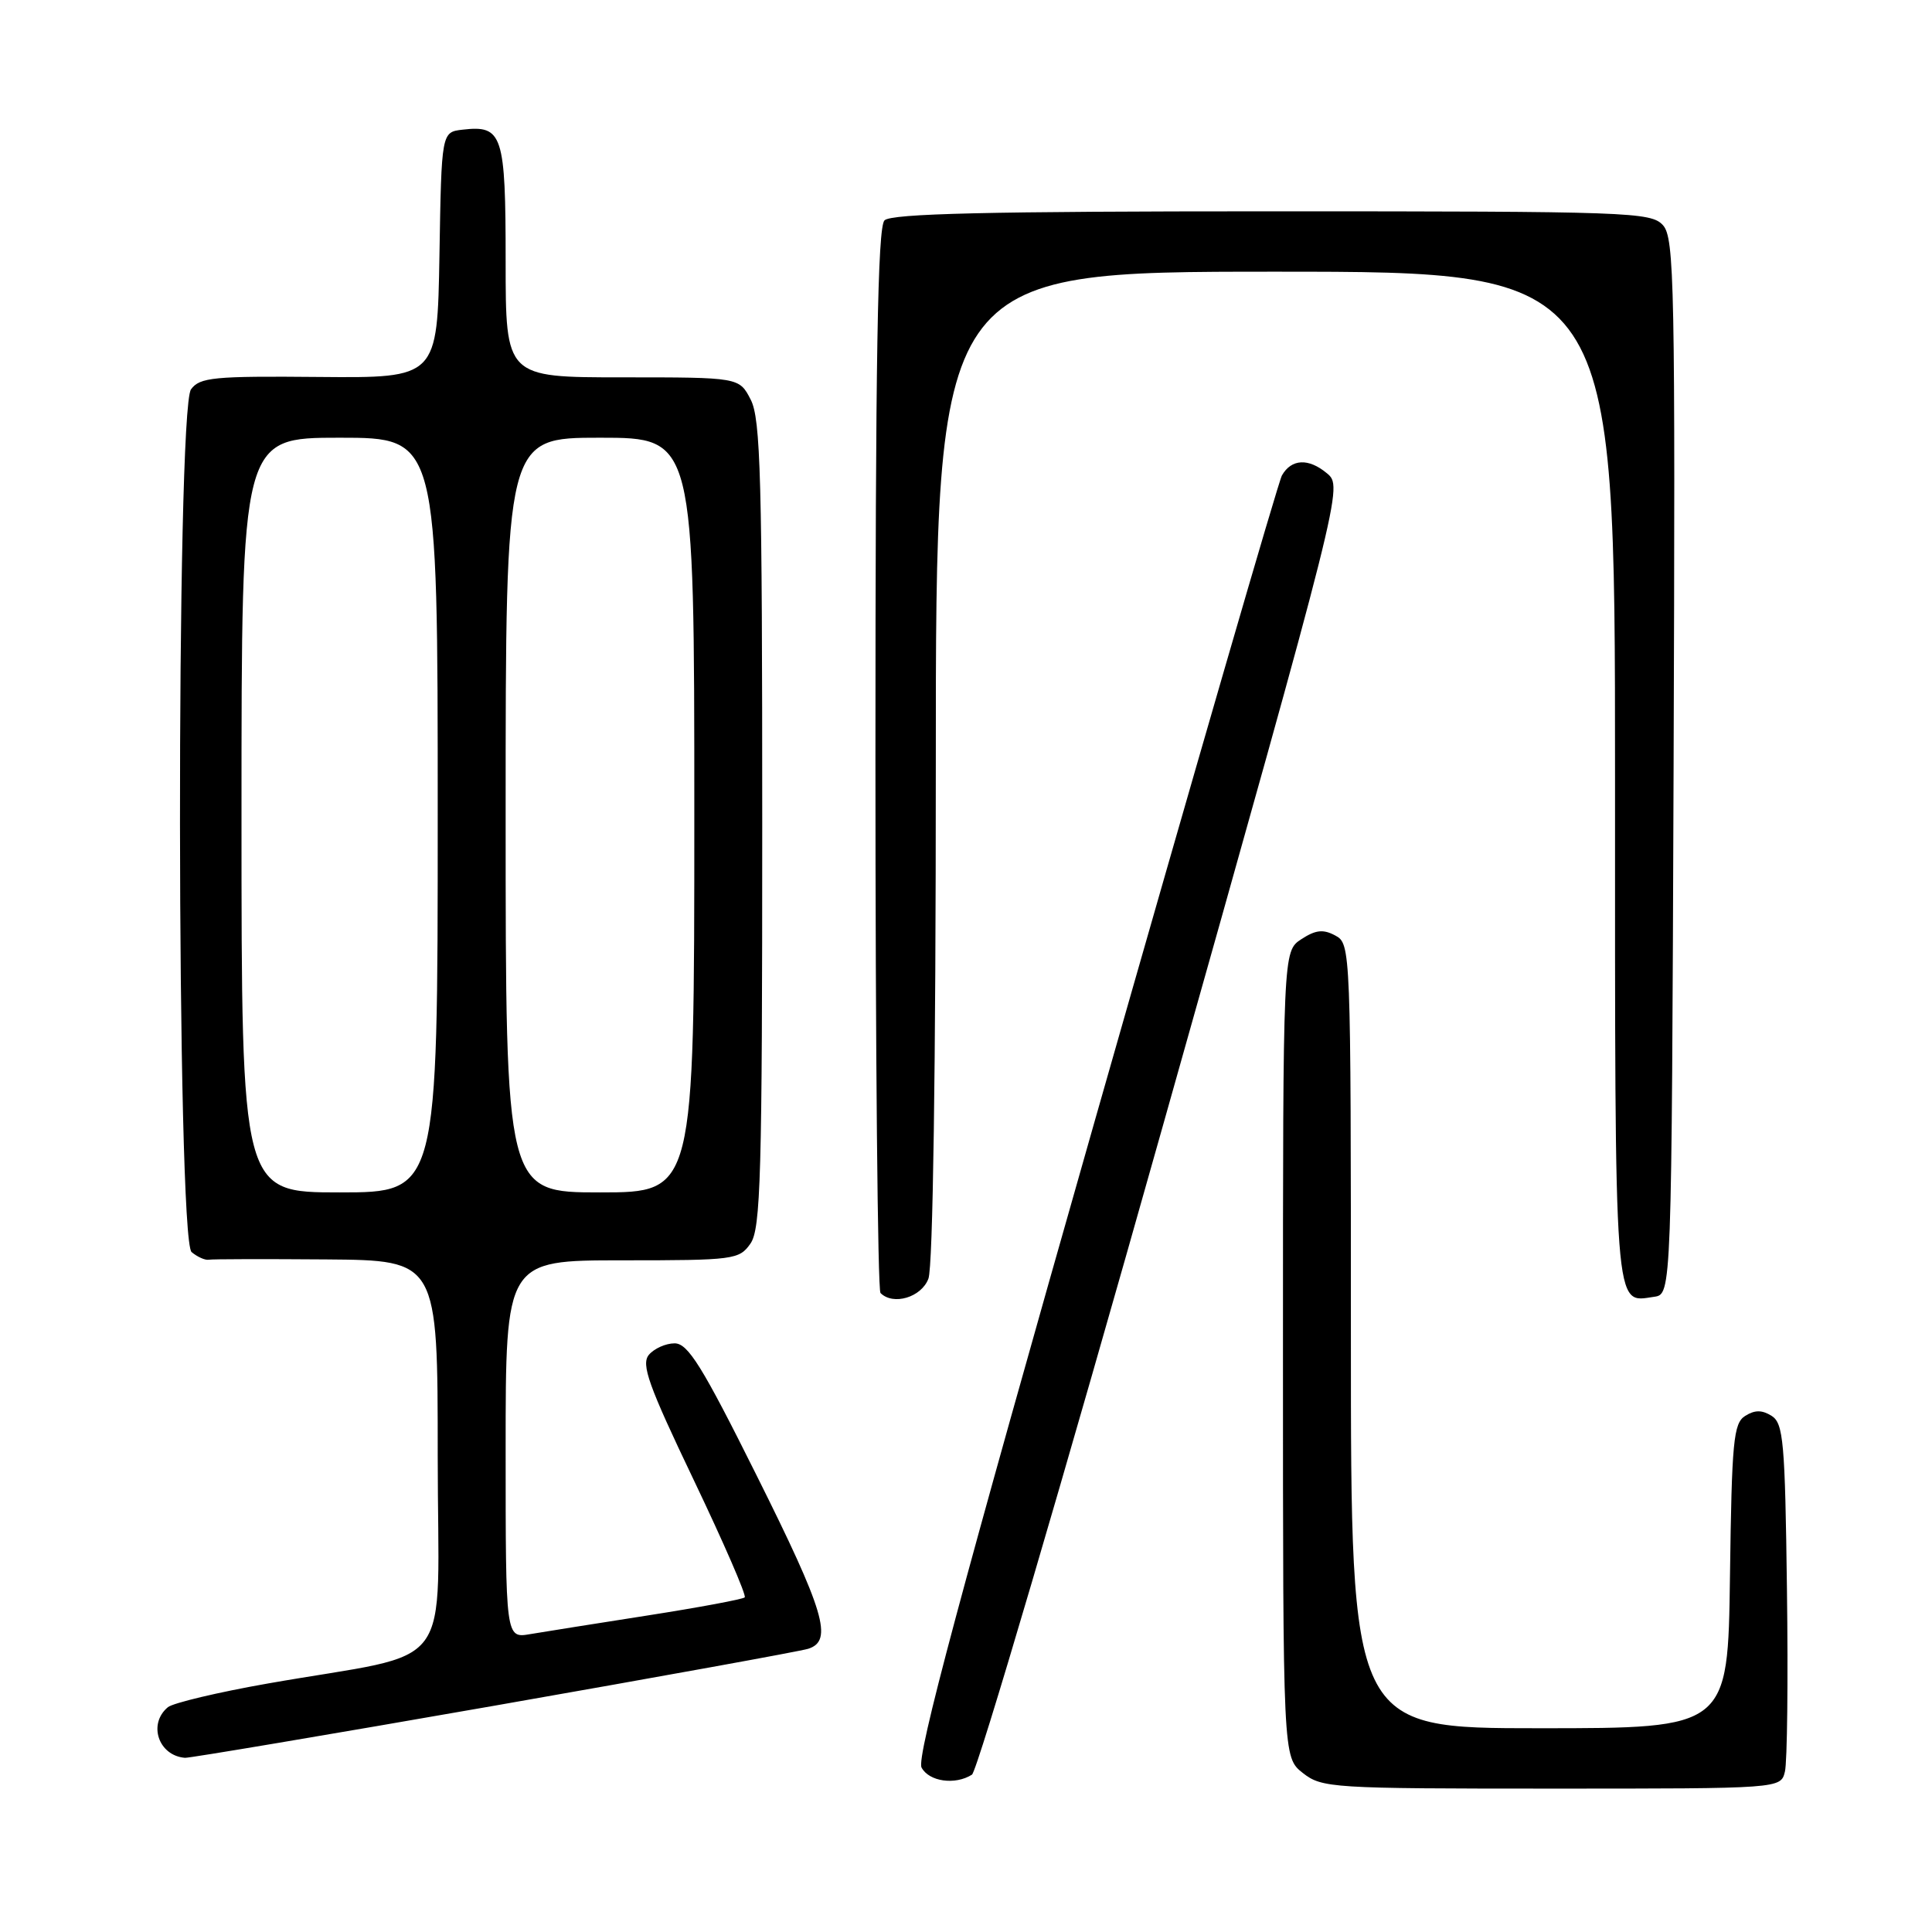 <?xml version="1.0" encoding="UTF-8" standalone="no"?>
<!DOCTYPE svg PUBLIC "-//W3C//DTD SVG 1.1//EN" "http://www.w3.org/Graphics/SVG/1.1/DTD/svg11.dtd" >
<svg xmlns="http://www.w3.org/2000/svg" xmlns:xlink="http://www.w3.org/1999/xlink" version="1.1" viewBox="0 0 256 256">
 <g >
 <path fill="currentColor"
d=" M 236.51 234.75 C 236.82 233.51 236.94 222.65 236.78 210.61 C 236.53 191.03 236.31 188.60 234.75 187.61 C 233.47 186.81 232.53 186.81 231.25 187.61 C 229.69 188.59 229.47 190.94 229.23 208.86 C 228.96 229.00 228.96 229.00 203.98 229.00 C 179.00 229.00 179.00 229.00 179.00 177.04 C 179.00 125.53 178.98 125.06 176.93 123.96 C 175.33 123.10 174.33 123.21 172.43 124.45 C 170.00 126.05 170.00 126.05 170.00 179.45 C 170.00 232.85 170.00 232.85 172.63 234.93 C 175.17 236.92 176.43 237.00 205.62 237.00 C 235.96 237.00 235.96 237.00 236.51 234.75 Z  M 128.79 235.15 C 129.50 234.70 140.86 196.12 154.02 149.41 C 177.96 64.50 177.96 64.50 175.82 62.71 C 173.39 60.68 171.12 60.79 169.86 63.00 C 169.39 63.83 158.24 102.28 145.08 148.46 C 127.27 210.99 121.40 232.88 122.11 234.21 C 123.11 236.08 126.57 236.56 128.79 235.15 Z  M 65.37 226.04 C 87.28 222.20 106.06 218.80 107.10 218.47 C 110.42 217.41 109.27 213.56 100.26 195.51 C 93.03 181.00 91.16 178.00 89.39 178.00 C 88.21 178.00 86.68 178.69 85.98 179.52 C 84.93 180.79 85.92 183.56 91.93 196.12 C 95.89 204.41 98.93 211.40 98.68 211.66 C 98.42 211.91 92.65 212.99 85.86 214.05 C 79.06 215.11 72.04 216.23 70.25 216.53 C 67.00 217.09 67.00 217.09 67.00 192.05 C 67.00 167.00 67.00 167.00 82.44 167.00 C 97.27 167.00 97.95 166.91 99.44 164.78 C 100.80 162.83 101.00 155.87 101.00 109.23 C 101.00 63.38 100.79 55.49 99.47 52.95 C 97.95 50.00 97.95 50.00 82.47 50.00 C 67.00 50.00 67.00 50.00 67.00 34.62 C 67.00 17.79 66.60 16.57 61.31 17.18 C 58.50 17.50 58.50 17.50 58.23 33.79 C 57.95 50.09 57.95 50.09 42.28 49.95 C 28.29 49.82 26.47 50.00 25.31 51.59 C 23.31 54.33 23.39 164.25 25.39 165.91 C 26.16 166.55 27.17 167.00 27.64 166.92 C 28.12 166.83 35.14 166.82 43.25 166.88 C 58.00 167.00 58.00 167.00 58.00 192.93 C 58.00 222.43 60.85 218.62 35.50 223.07 C 28.90 224.23 22.94 225.65 22.25 226.21 C 19.57 228.43 21.00 232.65 24.52 232.92 C 25.08 232.96 43.46 229.87 65.37 226.04 Z  M 123.02 169.43 C 123.62 167.86 124.00 141.53 124.00 101.43 C 124.00 36.00 124.00 36.00 169.00 36.00 C 214.00 36.00 214.00 36.00 214.00 102.88 C 214.00 175.15 213.81 172.59 219.19 171.83 C 221.50 171.50 221.50 171.50 221.76 101.59 C 221.99 37.60 221.87 31.52 220.35 29.84 C 218.78 28.10 215.93 28.00 168.55 28.00 C 130.88 28.00 118.10 28.30 117.20 29.20 C 116.29 30.11 116.00 47.32 116.00 100.53 C 116.00 139.11 116.30 170.97 116.67 171.33 C 118.35 173.02 122.09 171.91 123.02 169.43 Z  M 32.00 108.00 C 32.00 58.00 32.00 58.00 45.00 58.00 C 58.00 58.00 58.00 58.00 58.00 108.00 C 58.00 158.00 58.00 158.00 45.00 158.00 C 32.00 158.00 32.00 158.00 32.00 108.00 Z  M 67.00 108.00 C 67.00 58.00 67.00 58.00 79.50 58.00 C 92.00 58.00 92.00 58.00 92.00 108.00 C 92.00 158.00 92.00 158.00 79.50 158.00 C 67.00 158.00 67.00 158.00 67.00 108.00 Z "/>
</g>
</svg>